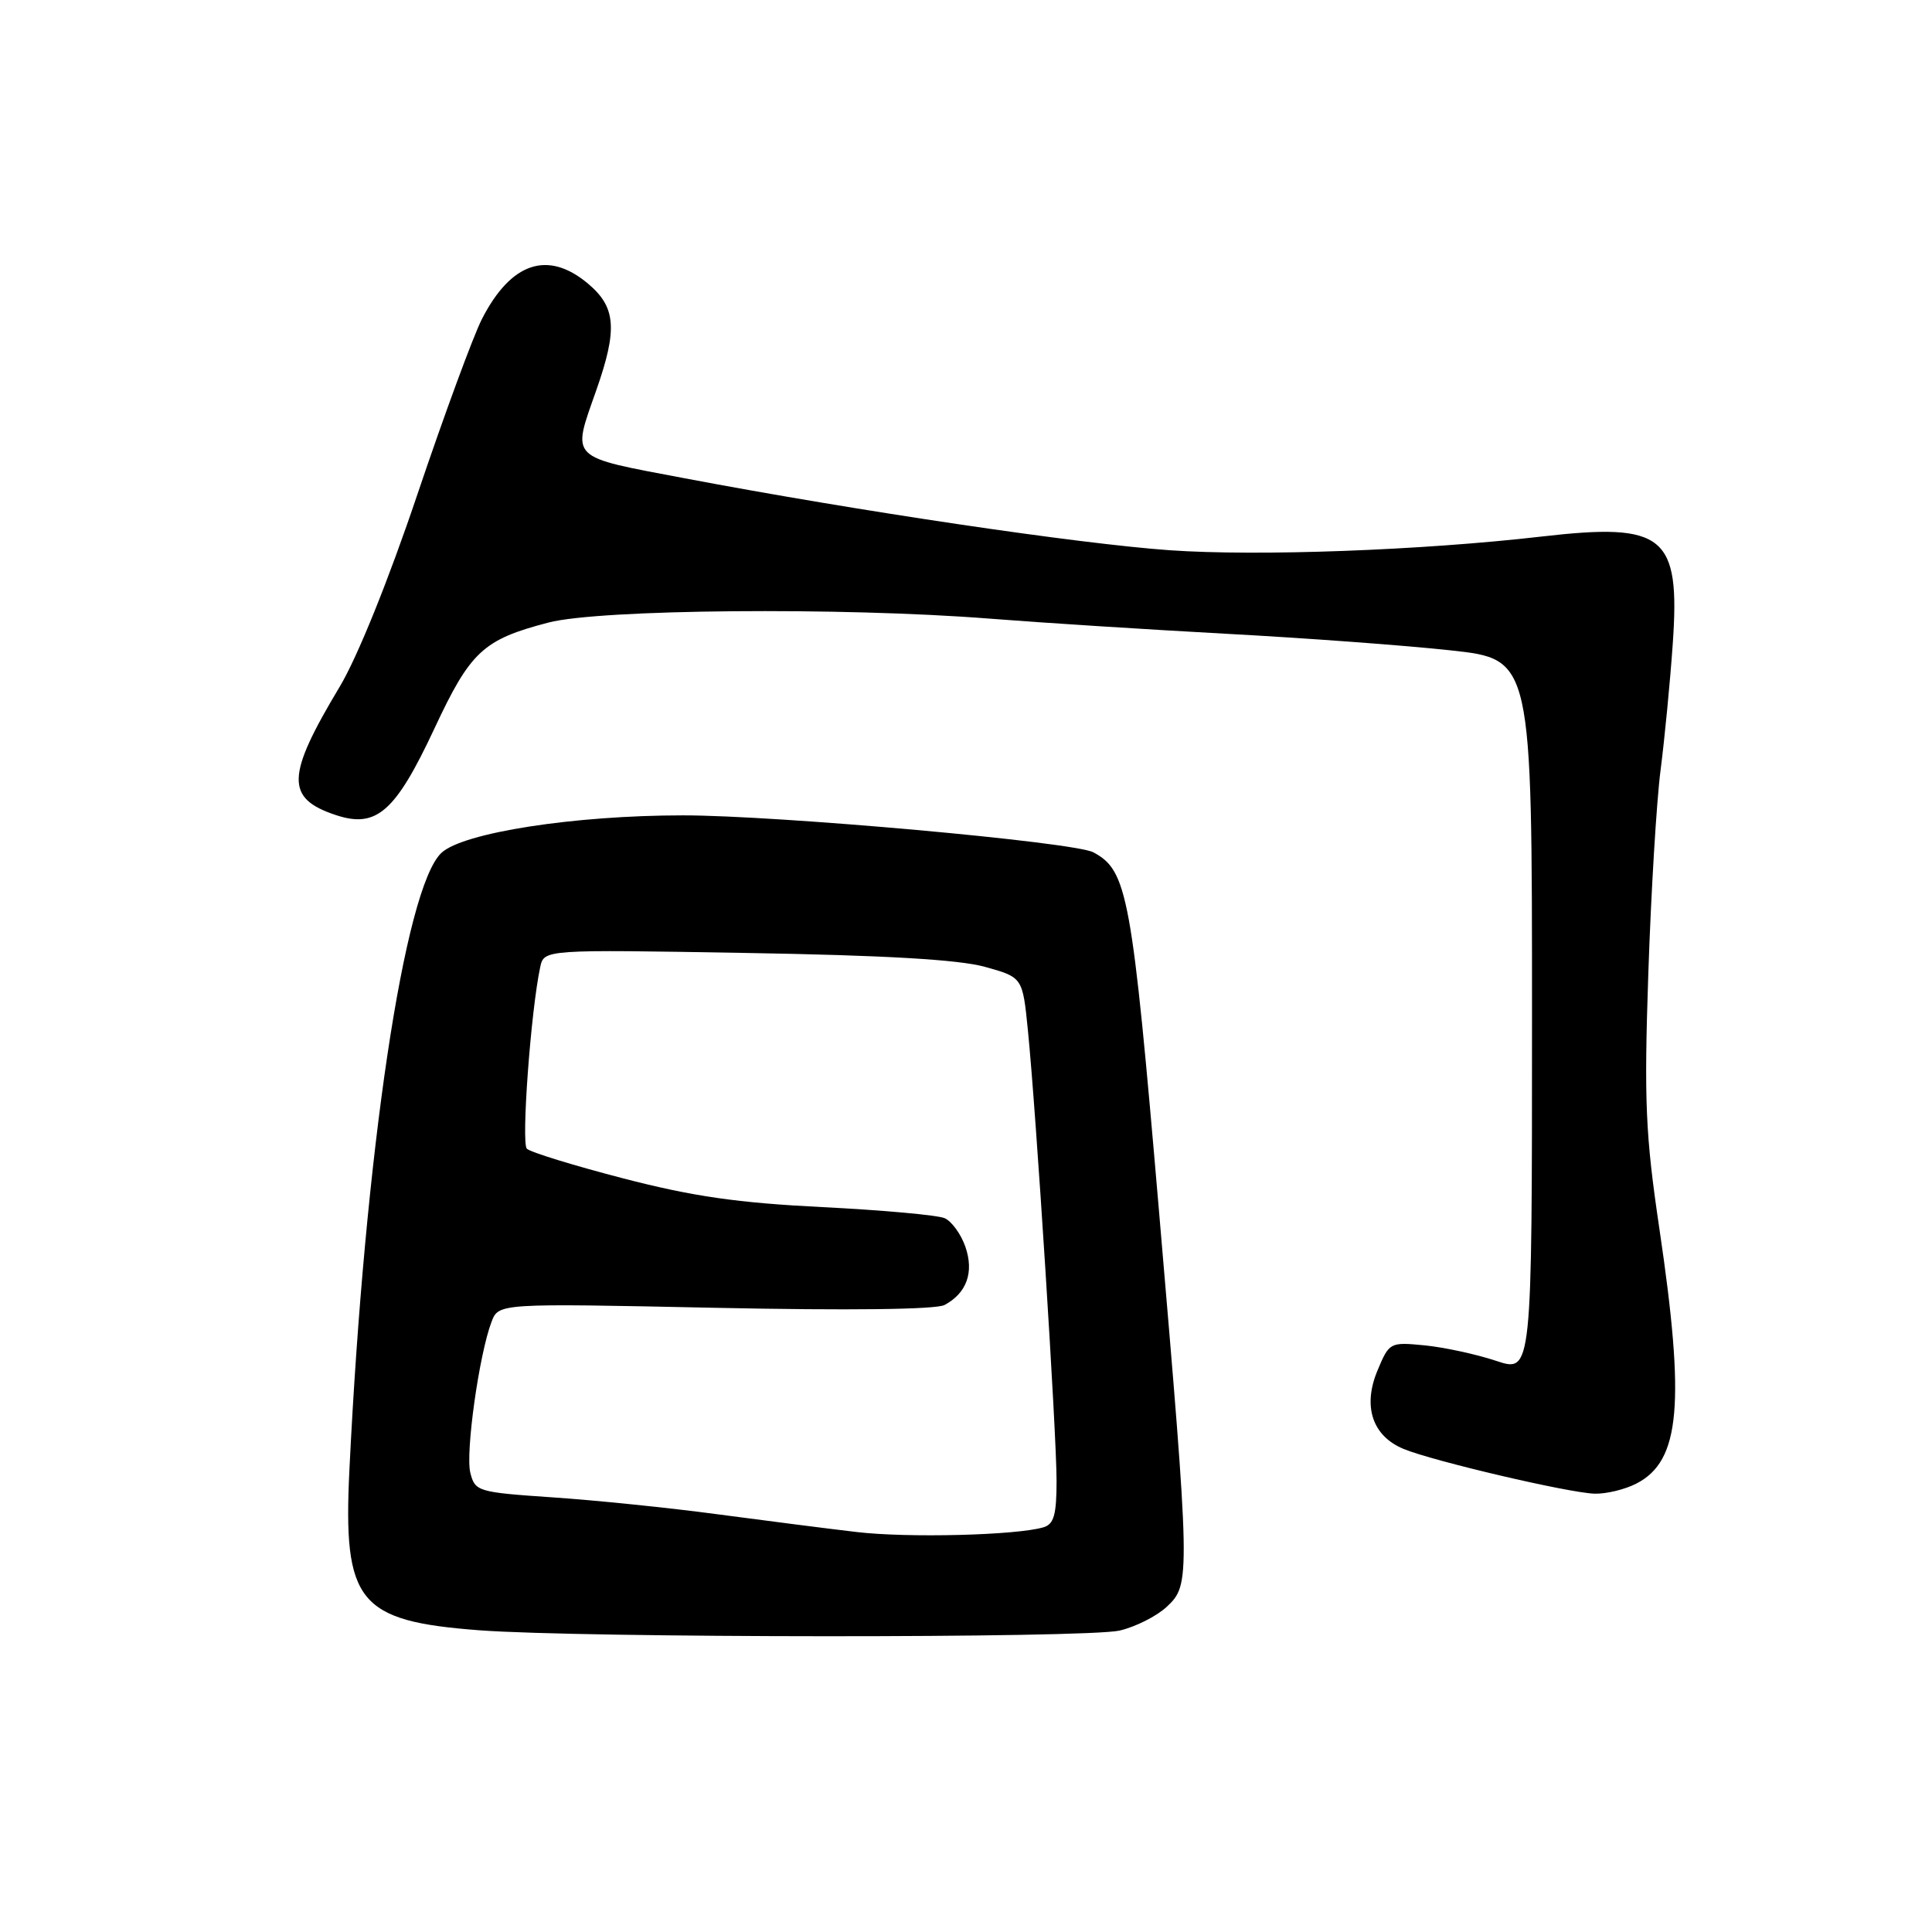 <?xml version="1.0" encoding="UTF-8" standalone="no"?>
<!DOCTYPE svg PUBLIC "-//W3C//DTD SVG 1.1//EN" "http://www.w3.org/Graphics/SVG/1.1/DTD/svg11.dtd" >
<svg xmlns="http://www.w3.org/2000/svg" xmlns:xlink="http://www.w3.org/1999/xlink" version="1.1" viewBox="0 0 256 256">
 <g >
 <path fill="currentColor"
d=" M 148.35 216.06 C 150.46 215.57 153.27 214.15 154.60 212.91 C 157.76 209.94 157.75 209.33 153.56 160.32 C 149.98 118.52 149.40 115.36 144.88 112.94 C 142.34 111.57 103.05 108.04 90.50 108.04 C 76.09 108.04 61.34 110.33 58.49 113.01 C 53.59 117.61 48.34 152.77 46.30 194.74 C 45.44 212.32 47.45 214.80 63.50 216.02 C 77.10 217.05 143.95 217.08 148.35 216.06 Z  M 216.85 196.57 C 222.64 193.58 223.32 186.05 219.88 162.83 C 218.03 150.36 217.84 145.97 218.41 129.00 C 218.77 118.28 219.50 106.12 220.04 102.00 C 220.57 97.88 221.30 90.36 221.65 85.29 C 222.65 70.94 220.54 69.22 204.31 71.09 C 188.36 72.93 166.69 73.73 155.00 72.91 C 142.85 72.05 113.74 67.73 90.75 63.38 C 75.23 60.44 75.76 60.97 79.00 51.74 C 81.85 43.64 81.63 40.70 77.92 37.59 C 72.60 33.11 67.70 34.75 63.85 42.29 C 62.69 44.57 58.85 55.01 55.32 65.47 C 51.48 76.88 47.35 87.10 45.01 91.00 C 37.89 102.86 37.81 105.79 44.53 108.01 C 49.89 109.78 52.40 107.57 57.55 96.56 C 62.34 86.30 64.01 84.75 72.68 82.49 C 79.49 80.72 111.53 80.44 131.10 81.97 C 137.92 82.51 152.05 83.41 162.50 83.98 C 172.95 84.54 186.34 85.53 192.25 86.18 C 203.00 87.35 203.00 87.35 203.00 134.62 C 203.00 181.90 203.00 181.90 198.25 180.32 C 195.64 179.45 191.39 178.53 188.80 178.27 C 184.16 177.82 184.09 177.86 182.52 181.61 C 180.54 186.36 181.85 190.28 185.98 191.99 C 189.87 193.60 207.88 197.82 211.30 197.92 C 212.84 197.96 215.34 197.36 216.85 196.57 Z  M 113.50 203.00 C 109.65 202.55 101.33 201.48 95.00 200.64 C 88.67 199.79 78.88 198.79 73.23 198.41 C 63.29 197.73 62.95 197.63 62.32 195.15 C 61.66 192.50 63.48 179.48 65.13 175.15 C 66.07 172.69 66.07 172.69 94.70 173.29 C 112.46 173.66 124.02 173.52 125.15 172.92 C 128.11 171.34 129.09 168.57 127.91 165.18 C 127.33 163.52 126.10 161.83 125.18 161.42 C 124.26 161.01 116.97 160.35 109.00 159.95 C 97.74 159.39 91.83 158.54 82.57 156.14 C 76.02 154.44 70.27 152.67 69.81 152.21 C 69.05 151.45 70.34 133.92 71.58 128.15 C 72.09 125.81 72.09 125.81 98.79 126.27 C 117.25 126.58 127.04 127.15 130.50 128.11 C 135.50 129.50 135.50 129.50 136.20 136.50 C 137.30 147.47 140.00 189.91 140.00 196.20 C 140.00 200.73 139.65 201.97 138.25 202.38 C 134.64 203.44 120.25 203.80 113.50 203.00 Z "/>
</g>
</svg>